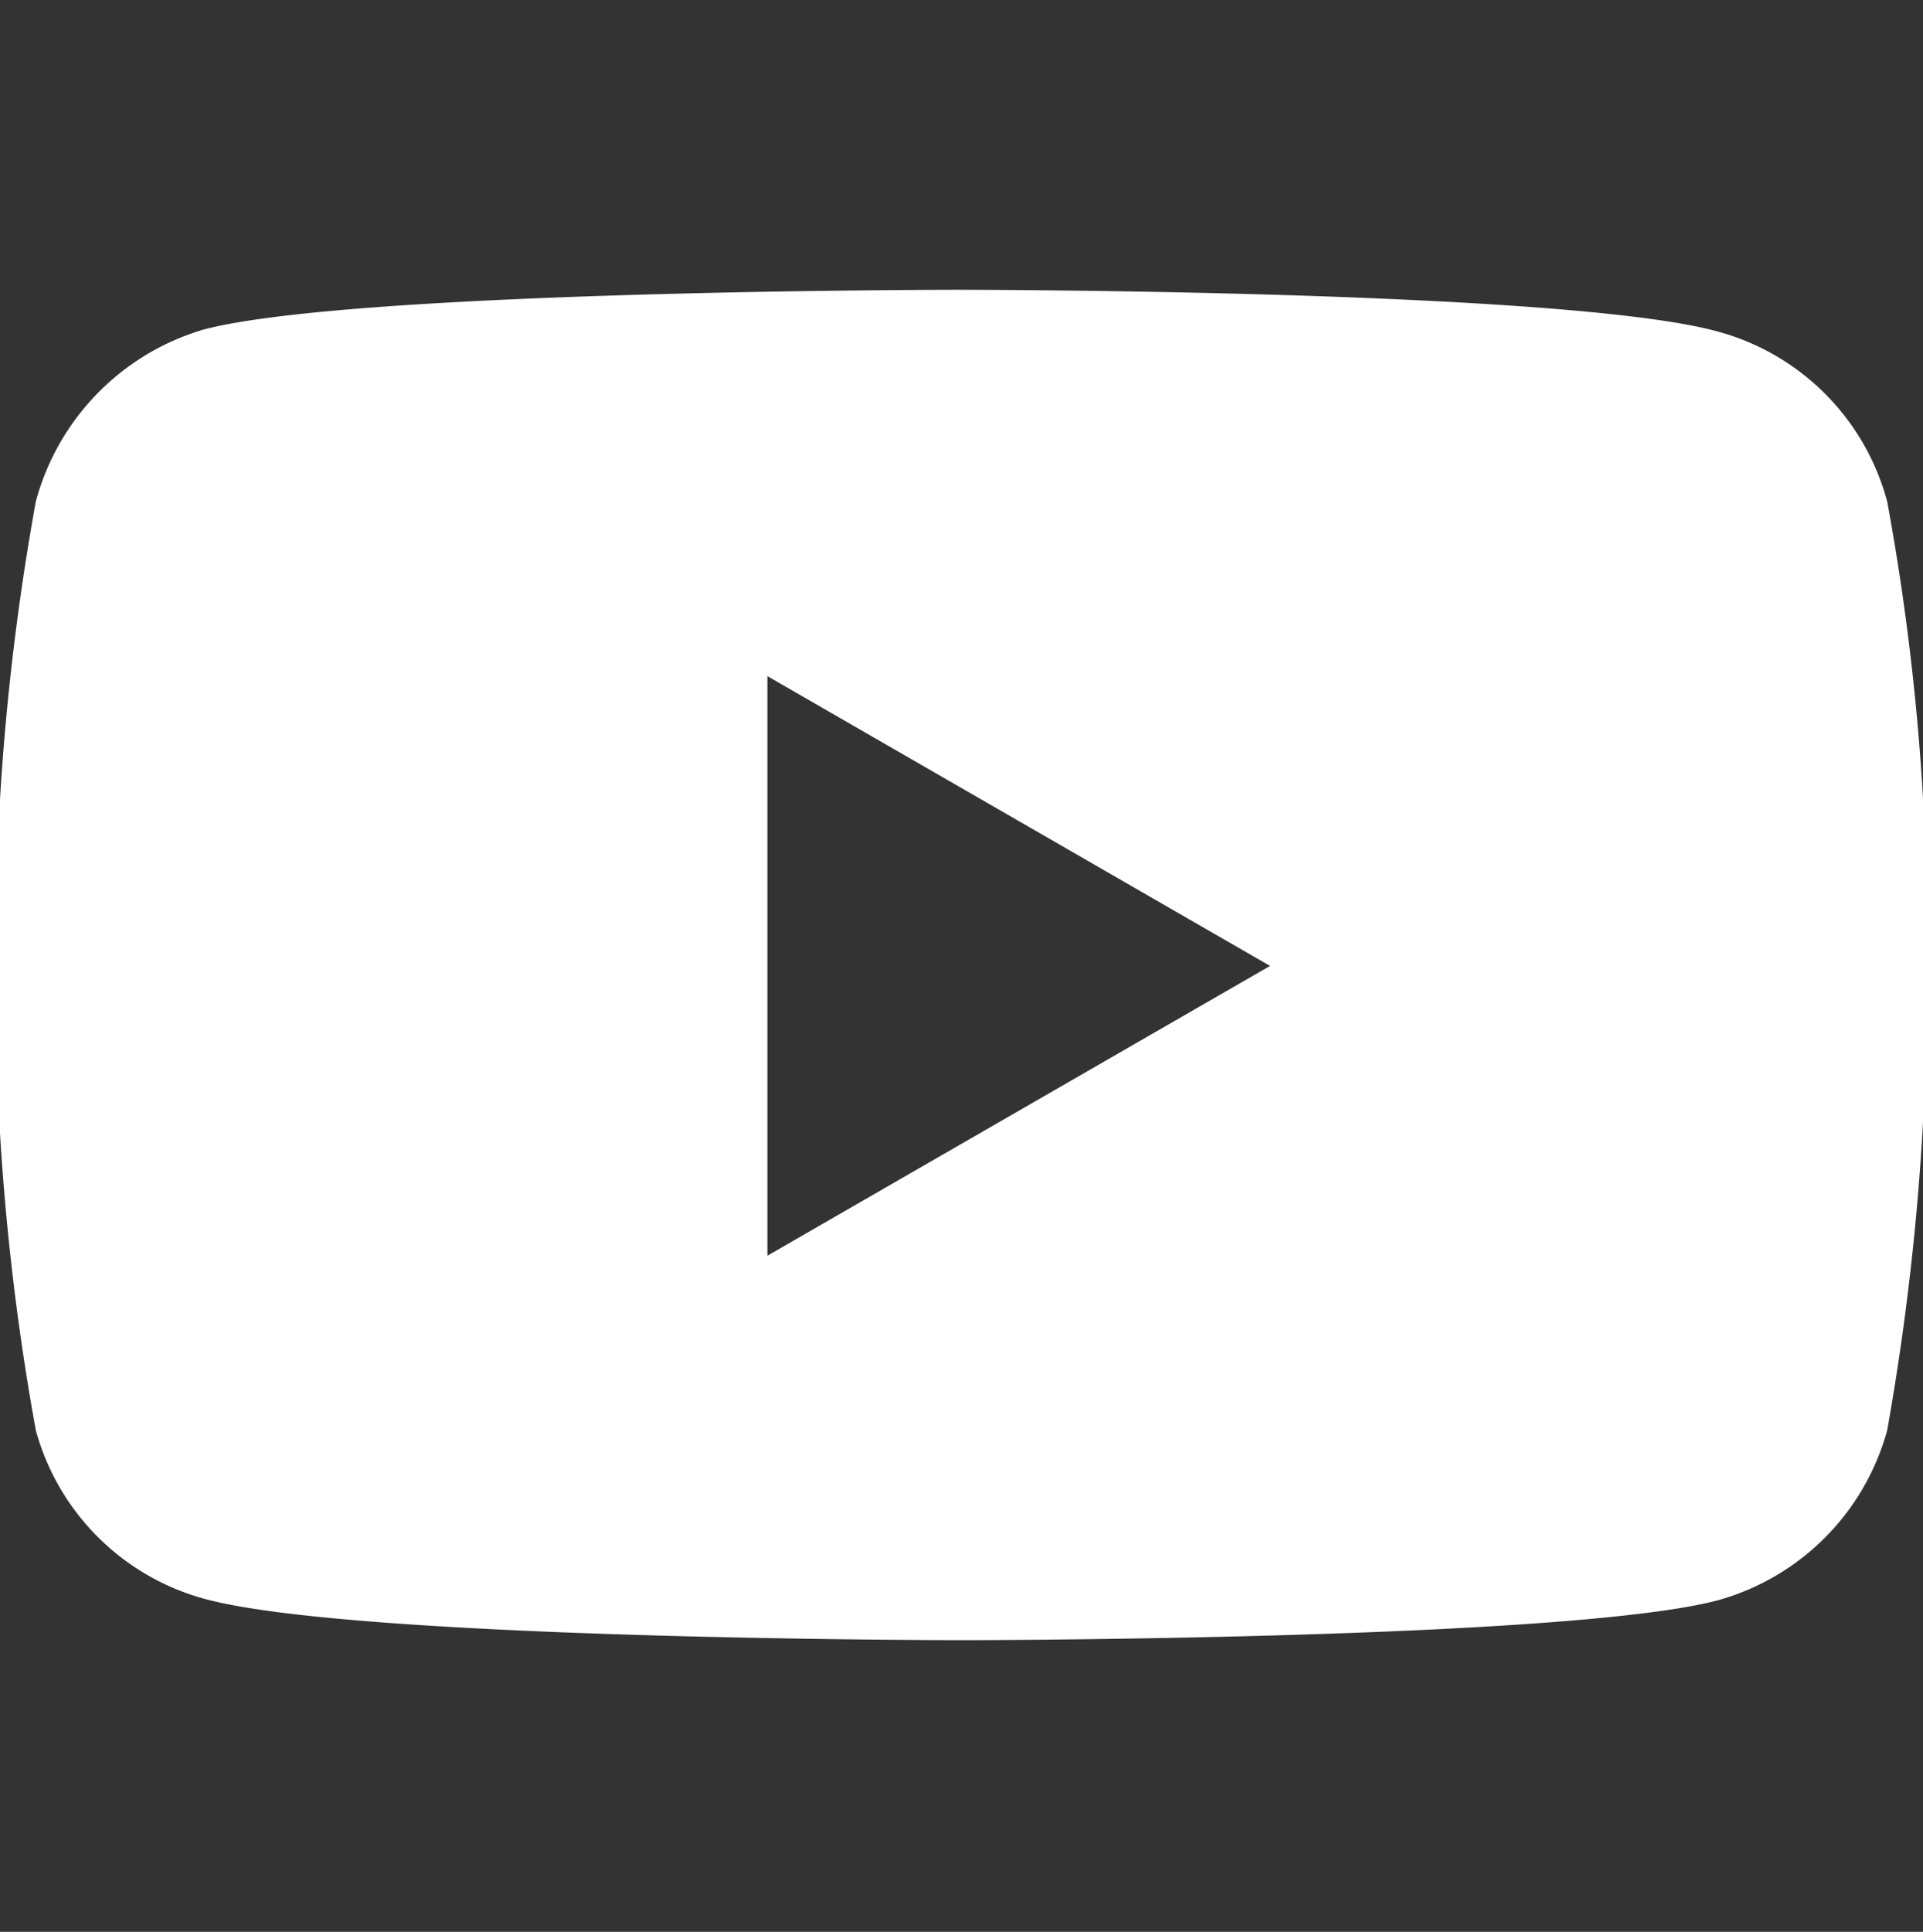 <svg id="Capa_1" data-name="Capa 1" xmlns="http://www.w3.org/2000/svg" viewBox="0 0 30.07 30.2"><rect x="0" y="0" width="30.07" height="30.2" fill="#333333" stroke="none"/><defs><style>.cls-1{fill:#fff;}</style></defs><path class="cls-1" d="M29.51,7.84a3.76,3.76,0,0,0-2.66-2.66C24.48,4.53,15,4.53,15,4.53s-9.45,0-11.81.62A3.84,3.84,0,0,0,.56,7.84,39.32,39.32,0,0,0-.07,15.1a39.14,39.14,0,0,0,.63,7.26A3.76,3.76,0,0,0,3.22,25c2.39.64,11.81.64,11.81.64s9.45,0,11.82-.62a3.8,3.8,0,0,0,2.66-2.66,39.93,39.93,0,0,0,.62-7.26A37.53,37.53,0,0,0,29.51,7.84ZM12,19.63V10.57l7.86,4.53Z"/></svg>